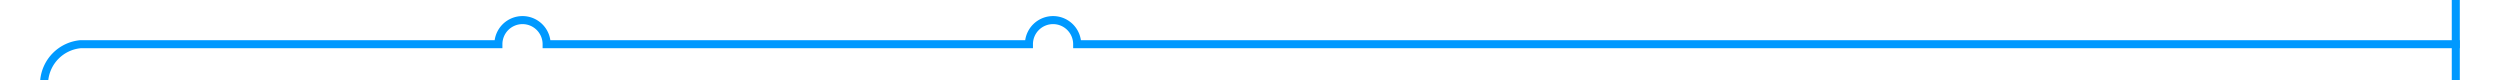 ﻿<?xml version="1.0" encoding="utf-8"?>
<svg version="1.1" xmlns:xlink="http://www.w3.org/1999/xlink" width="311px" height="10px" preserveAspectRatio="xMinYMid meet" viewBox="162 948  311 8" xmlns="http://www.w3.org/2000/svg">
  <path d="M 167.5 1053  L 167.5 957  A 5 5 0 0 1 172 952.5 L 224 952.5  A 3 3 0 0 1 227 949.5 A 3 3 0 0 1 230 952.5 L 290 952.5  A 3 3 0 0 1 293 949.5 A 3 3 0 0 1 296 952.5 L 468 952.5  " stroke-width="1" stroke="#0099ff" fill="none" />
  <path d="M 167.5 1048  A 3 3 0 0 0 164.5 1051 A 3 3 0 0 0 167.5 1054 A 3 3 0 0 0 170.5 1051 A 3 3 0 0 0 167.5 1048 Z M 467 947  L 467 958  L 468 958  L 468 947  L 467 947  Z " fill-rule="nonzero" fill="#0099ff" stroke="none" />
</svg>